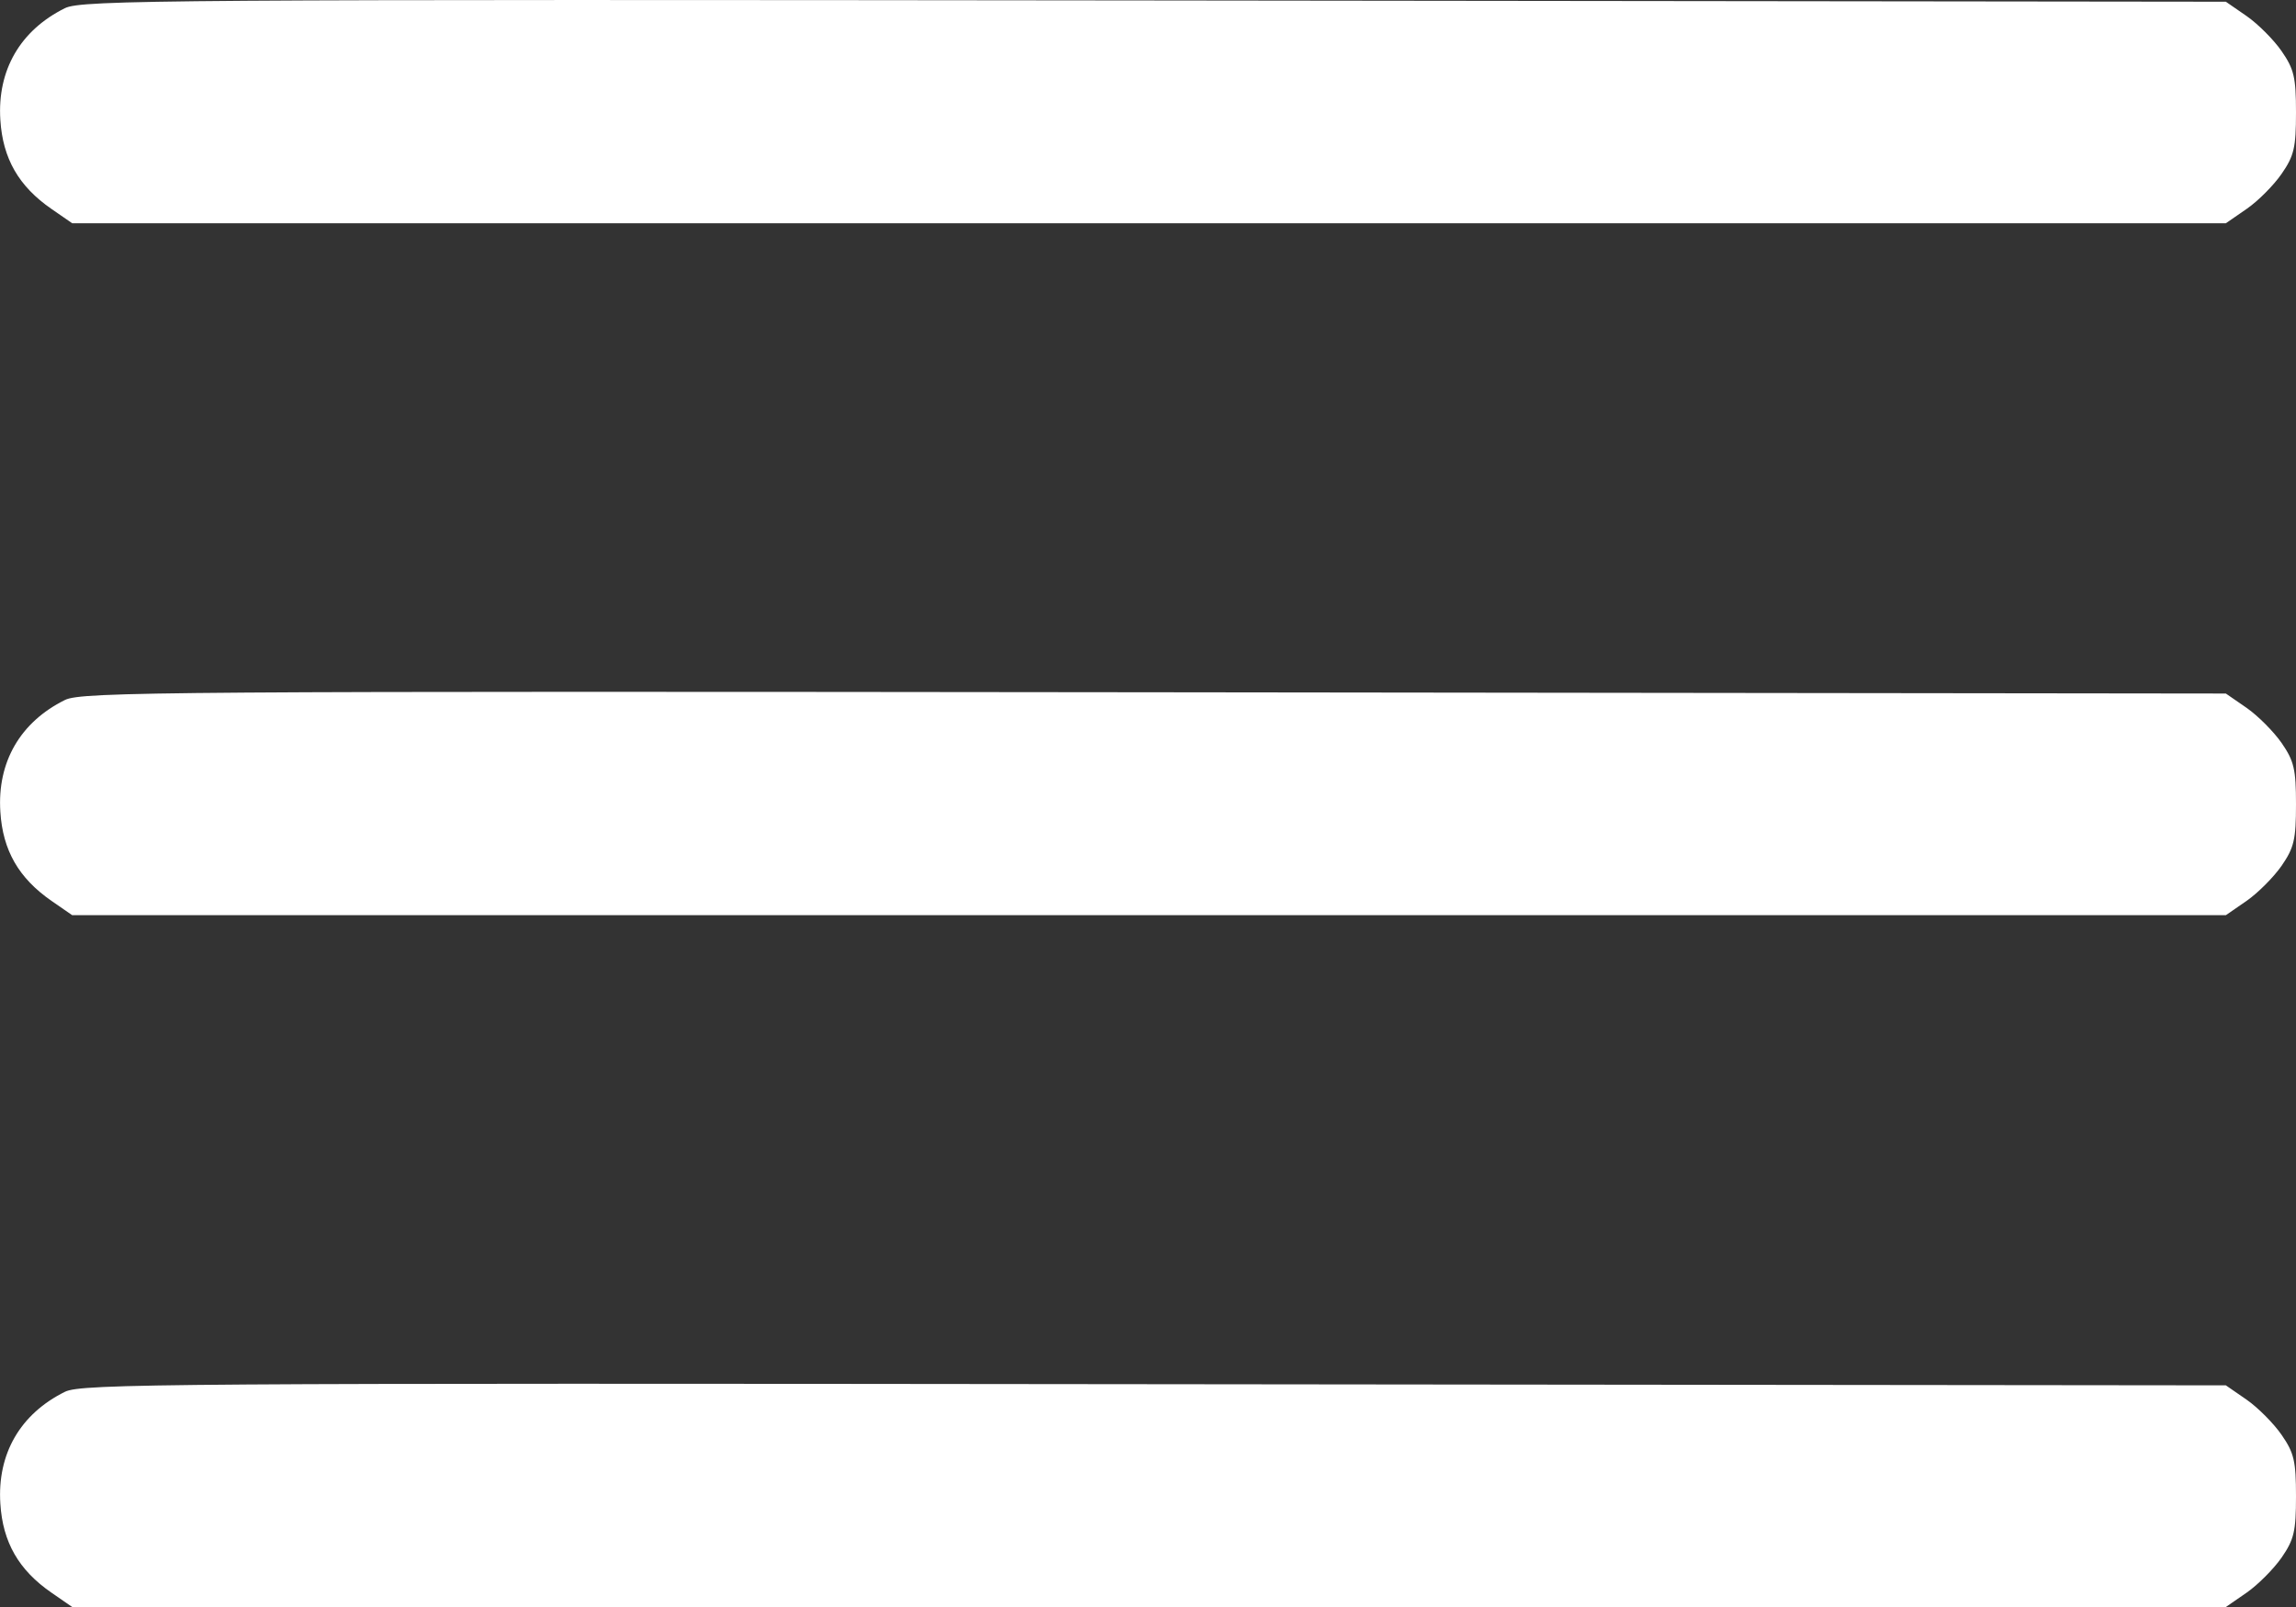 <svg width="20" height="14" viewBox="0 0 20 14" fill="none" xmlns="http://www.w3.org/2000/svg">
<rect x="0" y="0" width="20" height="14" fill="#333333" stroke="none"/>
<path fill-rule="evenodd" clip-rule="evenodd" d="M0.566 0.071C0.176 0.264 -0.025 0.612 0.003 1.045C0.024 1.381 0.163 1.623 0.448 1.82L0.629 1.945H10.009H19.389L19.57 1.82C19.669 1.752 19.806 1.614 19.875 1.514C19.983 1.358 20 1.285 20 0.98C20 0.675 19.983 0.602 19.875 0.446C19.806 0.346 19.669 0.209 19.57 0.14L19.389 0.015L10.056 0.004C1.461 -0.006 0.71 -0.001 0.566 0.071ZM0.566 6.098C0.176 6.291 -0.025 6.639 0.003 7.072C0.024 7.409 0.163 7.65 0.448 7.848L0.629 7.973H10.009H19.389L19.57 7.848C19.669 7.779 19.806 7.641 19.875 7.542C19.983 7.385 20 7.313 20 7.007C20 6.702 19.983 6.63 19.875 6.473C19.806 6.374 19.669 6.236 19.57 6.167L19.389 6.042L10.056 6.031C1.461 6.021 0.71 6.026 0.566 6.098ZM0.566 12.125C0.176 12.318 -0.025 12.666 0.003 13.1C0.024 13.436 0.163 13.678 0.448 13.875L0.629 14H10.009H19.389L19.57 13.875C19.669 13.806 19.806 13.668 19.875 13.569C19.983 13.412 20 13.34 20 13.035C20 12.729 19.983 12.657 19.875 12.501C19.806 12.401 19.669 12.263 19.57 12.194L19.389 12.069L10.056 12.059C1.461 12.049 0.71 12.054 0.566 12.125Z" fill="white"/>
</svg>
